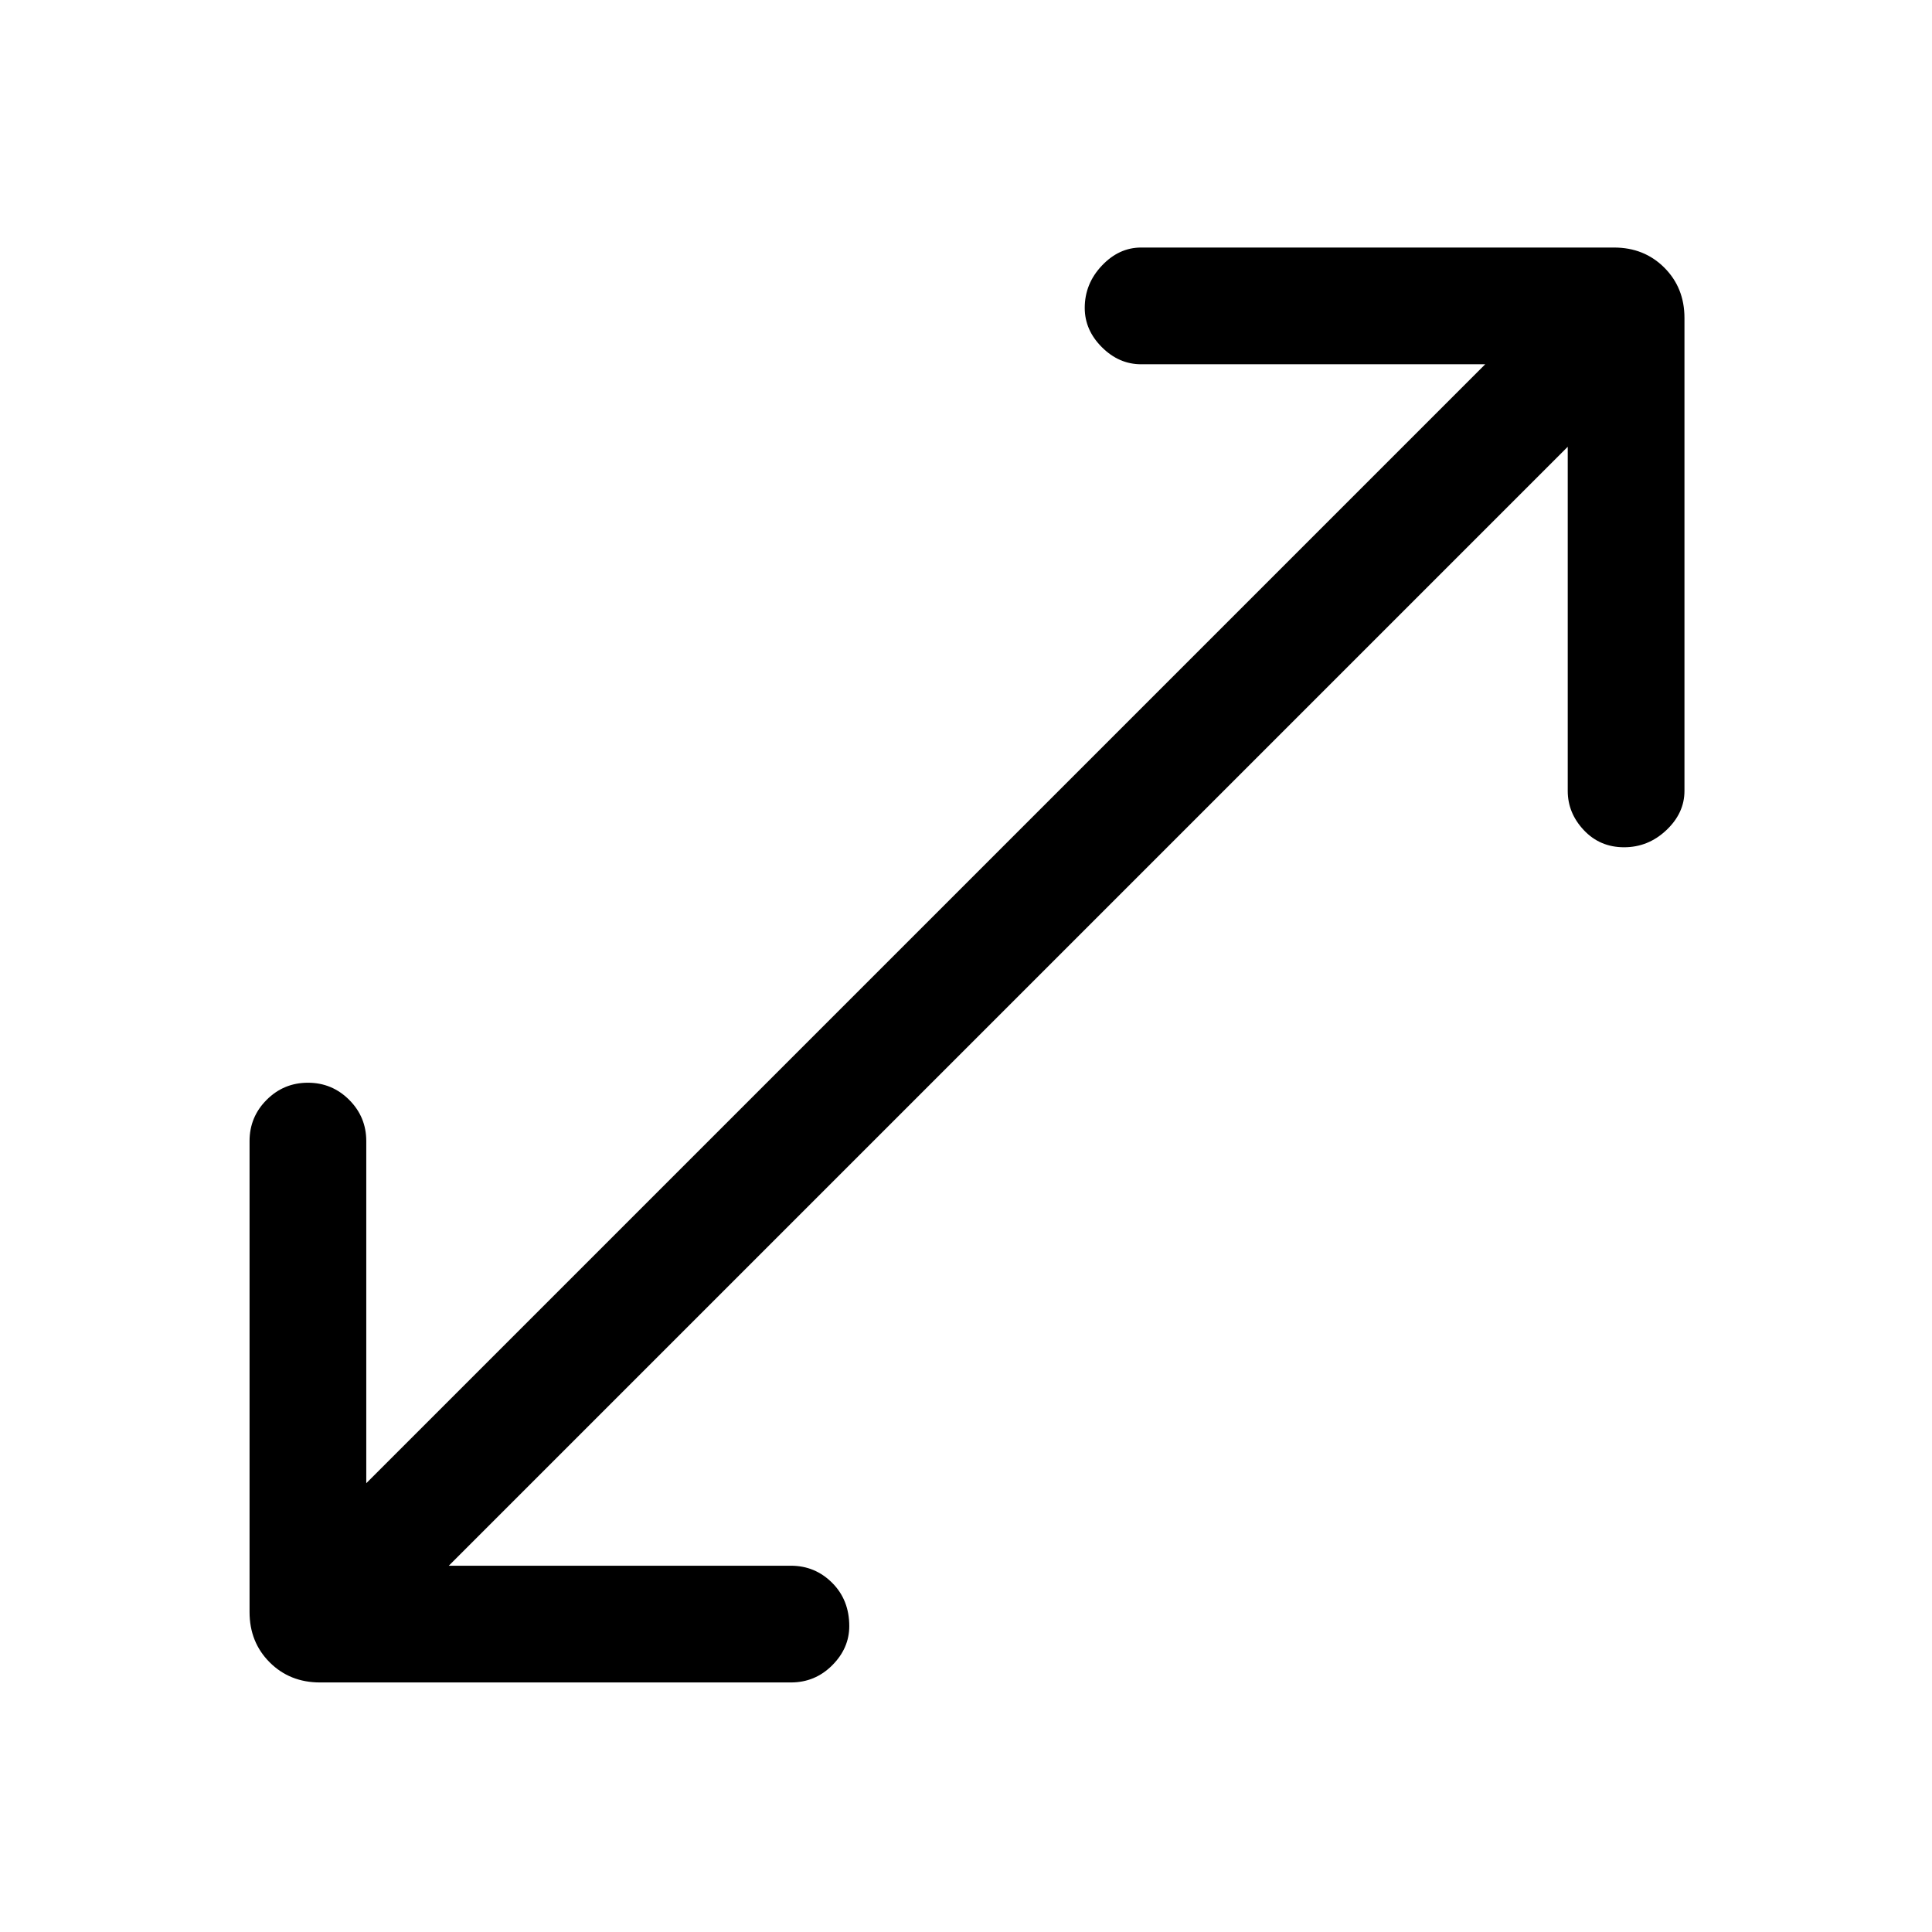 <svg xmlns="http://www.w3.org/2000/svg" height="48" width="48"><path d="M7.95 41.8Q7.2 41.8 6.7 41.3Q6.2 40.8 6.2 40.05V28.35Q6.2 27.75 6.625 27.325Q7.05 26.9 7.65 26.9Q8.25 26.9 8.675 27.325Q9.1 27.75 9.1 28.35V36.85L36.9 9.05H28.35Q27.8 9.05 27.375 8.625Q26.95 8.2 26.95 7.65Q26.95 7.05 27.375 6.6Q27.8 6.15 28.35 6.15H40.1Q40.85 6.15 41.35 6.65Q41.85 7.15 41.85 7.9V19.65Q41.85 20.2 41.4 20.625Q40.95 21.05 40.35 21.05Q39.75 21.05 39.35 20.625Q38.95 20.2 38.95 19.65V11.1L11.15 38.9H19.65Q20.25 38.9 20.675 39.325Q21.1 39.75 21.1 40.4Q21.1 40.95 20.675 41.375Q20.25 41.8 19.65 41.8Z"/></svg>